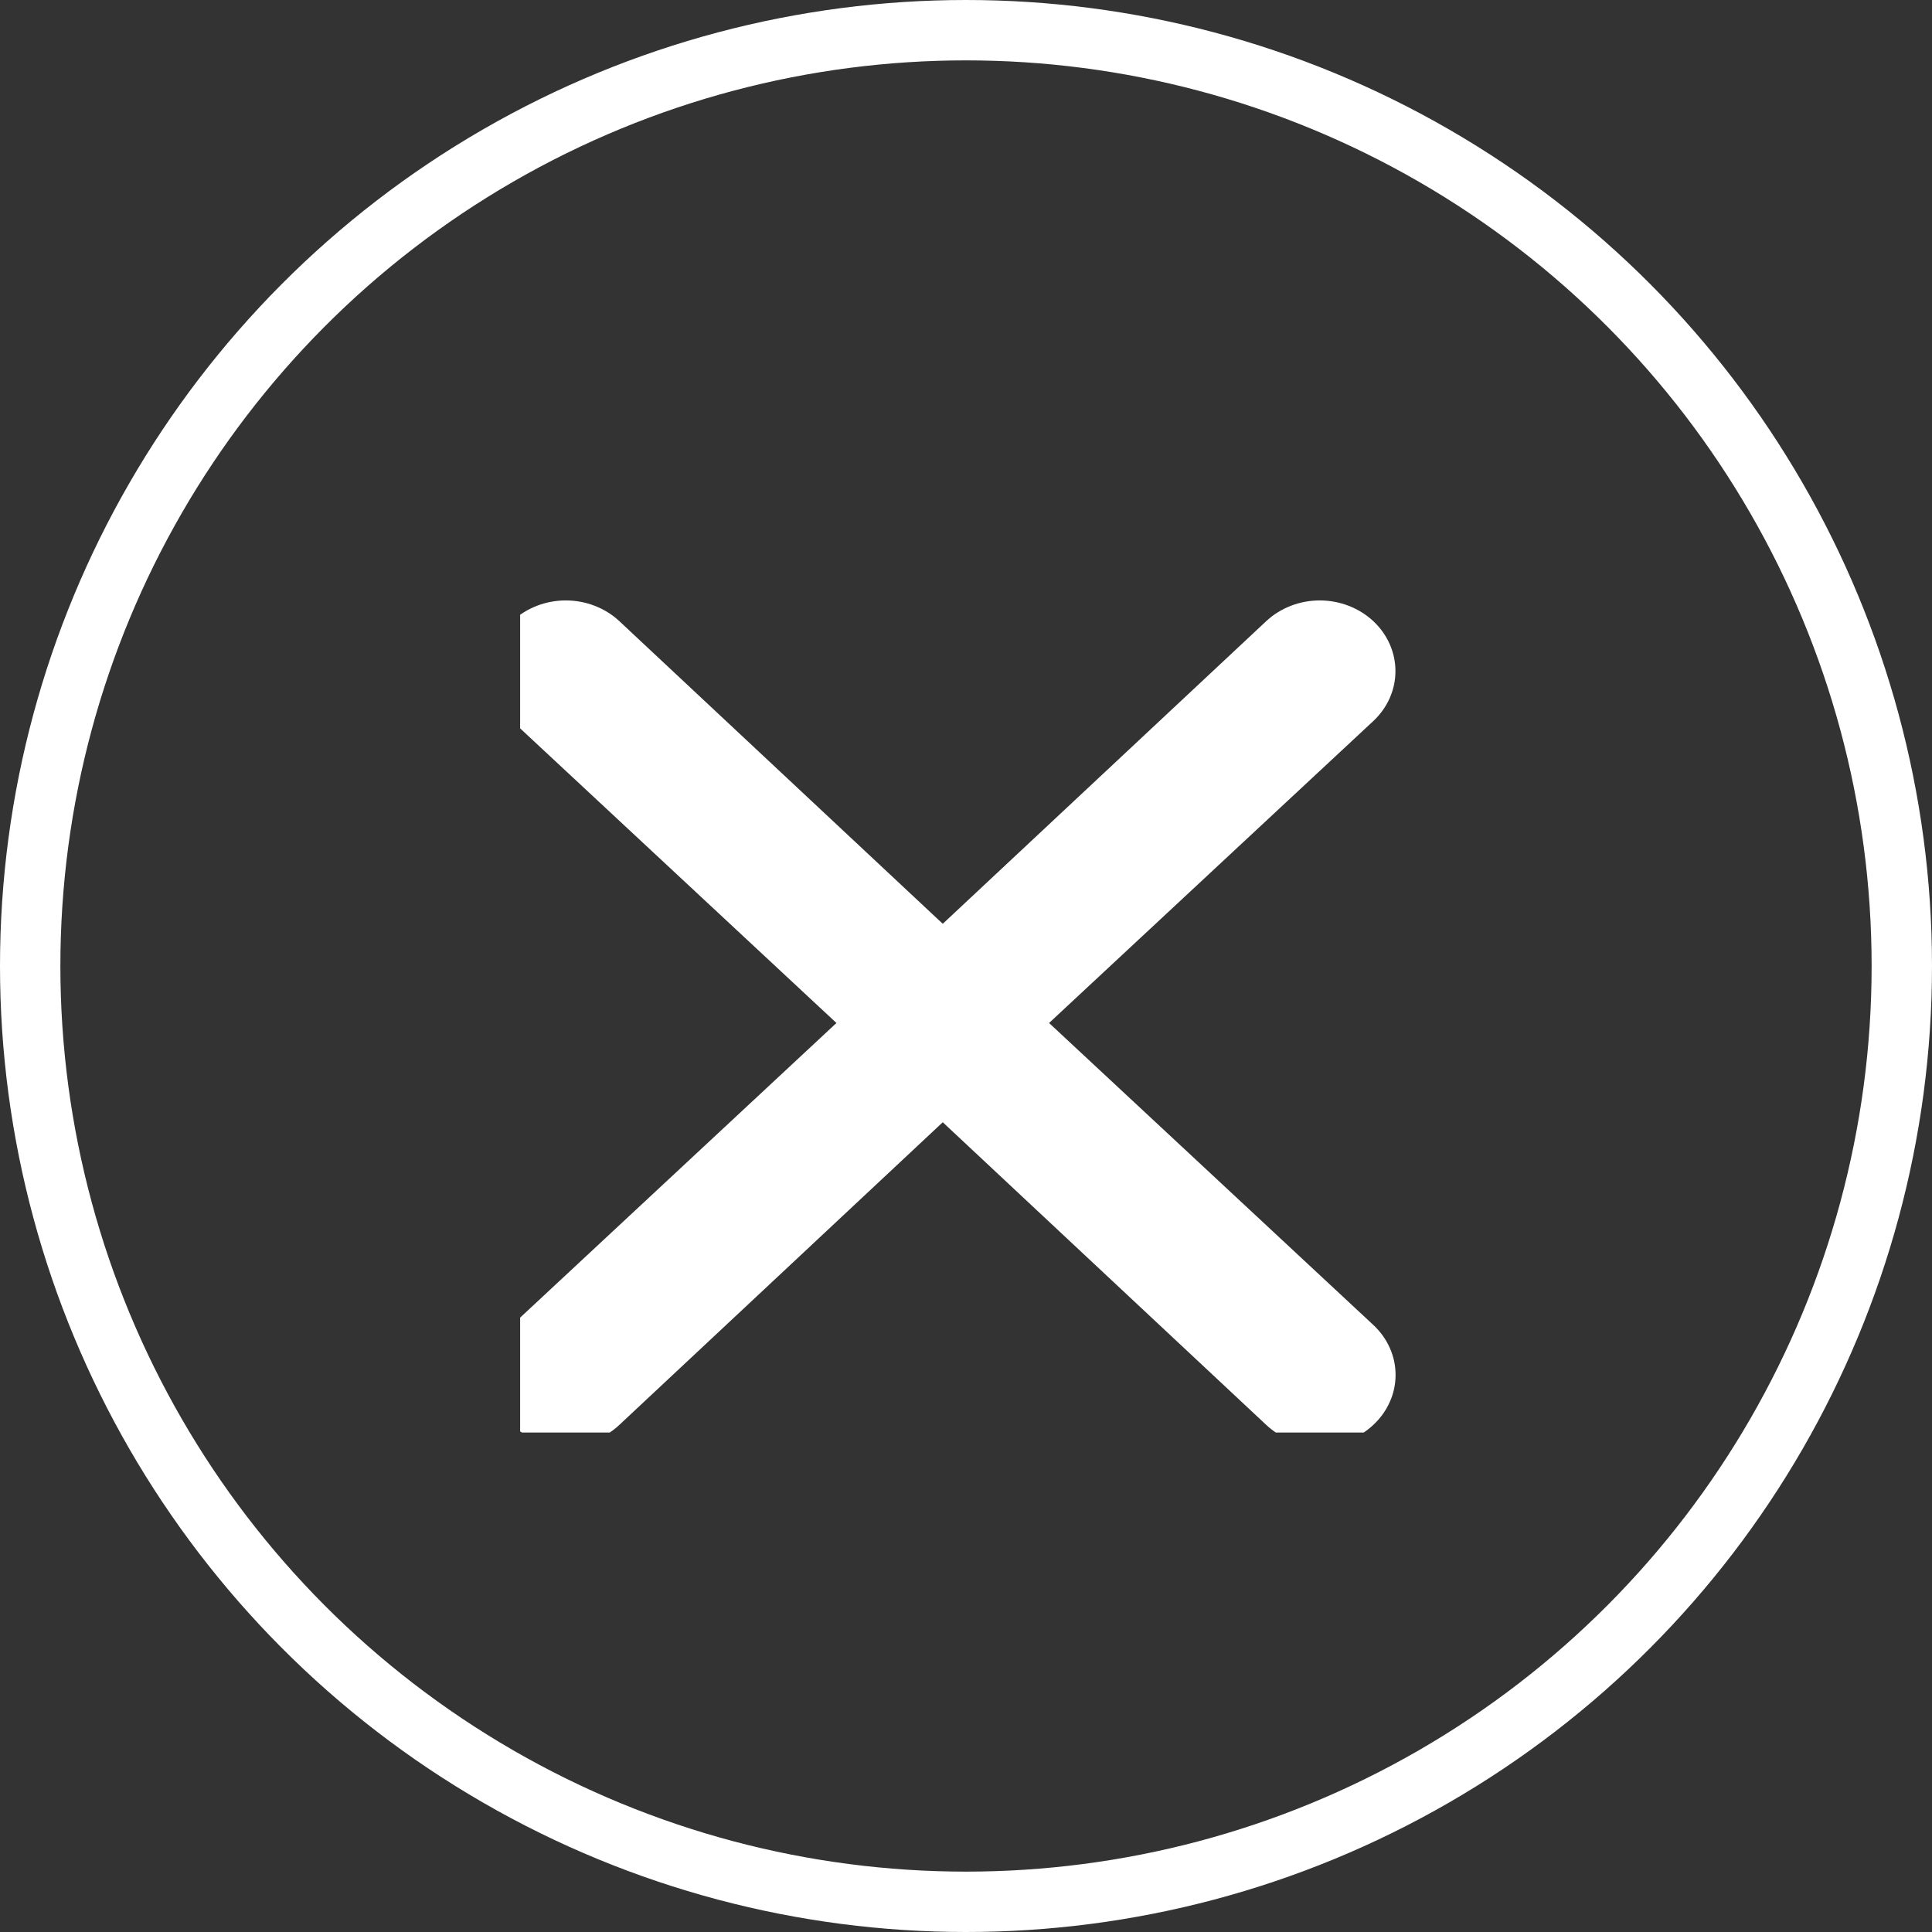 <svg width="32" height="32" viewBox="0 0 32 32" fill="none" xmlns="http://www.w3.org/2000/svg">
<rect x="0" y="0" width="32" height="32" fill="#333333" stroke="none"/>
<g clip-path="url(#clip0_1190_71707)">
<path d="M17.376 16.944L22.746 11.943C22.981 11.724 23.113 11.426 23.113 11.116C23.113 10.805 22.981 10.508 22.746 10.288C22.511 10.069 22.192 9.945 21.859 9.945C21.527 9.945 21.208 10.069 20.973 10.288L15.615 15.301L10.258 10.288C10.023 10.069 9.704 9.945 9.371 9.945C9.039 9.945 8.72 10.069 8.485 10.288C8.249 10.508 8.117 10.805 8.117 11.116C8.117 11.426 8.249 11.724 8.485 11.943L13.854 16.944L8.485 21.945C8.368 22.054 8.275 22.183 8.211 22.325C8.148 22.467 8.115 22.619 8.115 22.773C8.115 22.927 8.148 23.079 8.211 23.221C8.275 23.363 8.368 23.492 8.485 23.601C8.601 23.71 8.739 23.797 8.891 23.856C9.043 23.915 9.206 23.945 9.371 23.945C9.536 23.945 9.699 23.915 9.852 23.856C10.004 23.797 10.142 23.71 10.258 23.601L15.615 18.588L20.973 23.601C21.089 23.71 21.227 23.797 21.379 23.856C21.531 23.915 21.694 23.945 21.859 23.945C22.024 23.945 22.187 23.915 22.34 23.856C22.492 23.797 22.63 23.71 22.746 23.601C22.863 23.492 22.956 23.363 23.019 23.221C23.083 23.079 23.115 22.927 23.115 22.773C23.115 22.619 23.083 22.467 23.019 22.325C22.956 22.183 22.863 22.054 22.746 21.945L17.376 16.944Z" fill="white"/>
</g>
<circle cx="16" cy="16" r="15.5" stroke="white"/>
<defs>
<clipPath id="clip0_1190_71707">
<rect width="16" height="16" fill="white" transform="translate(8.615 7.727)"/>
</clipPath>
</defs>
</svg>
